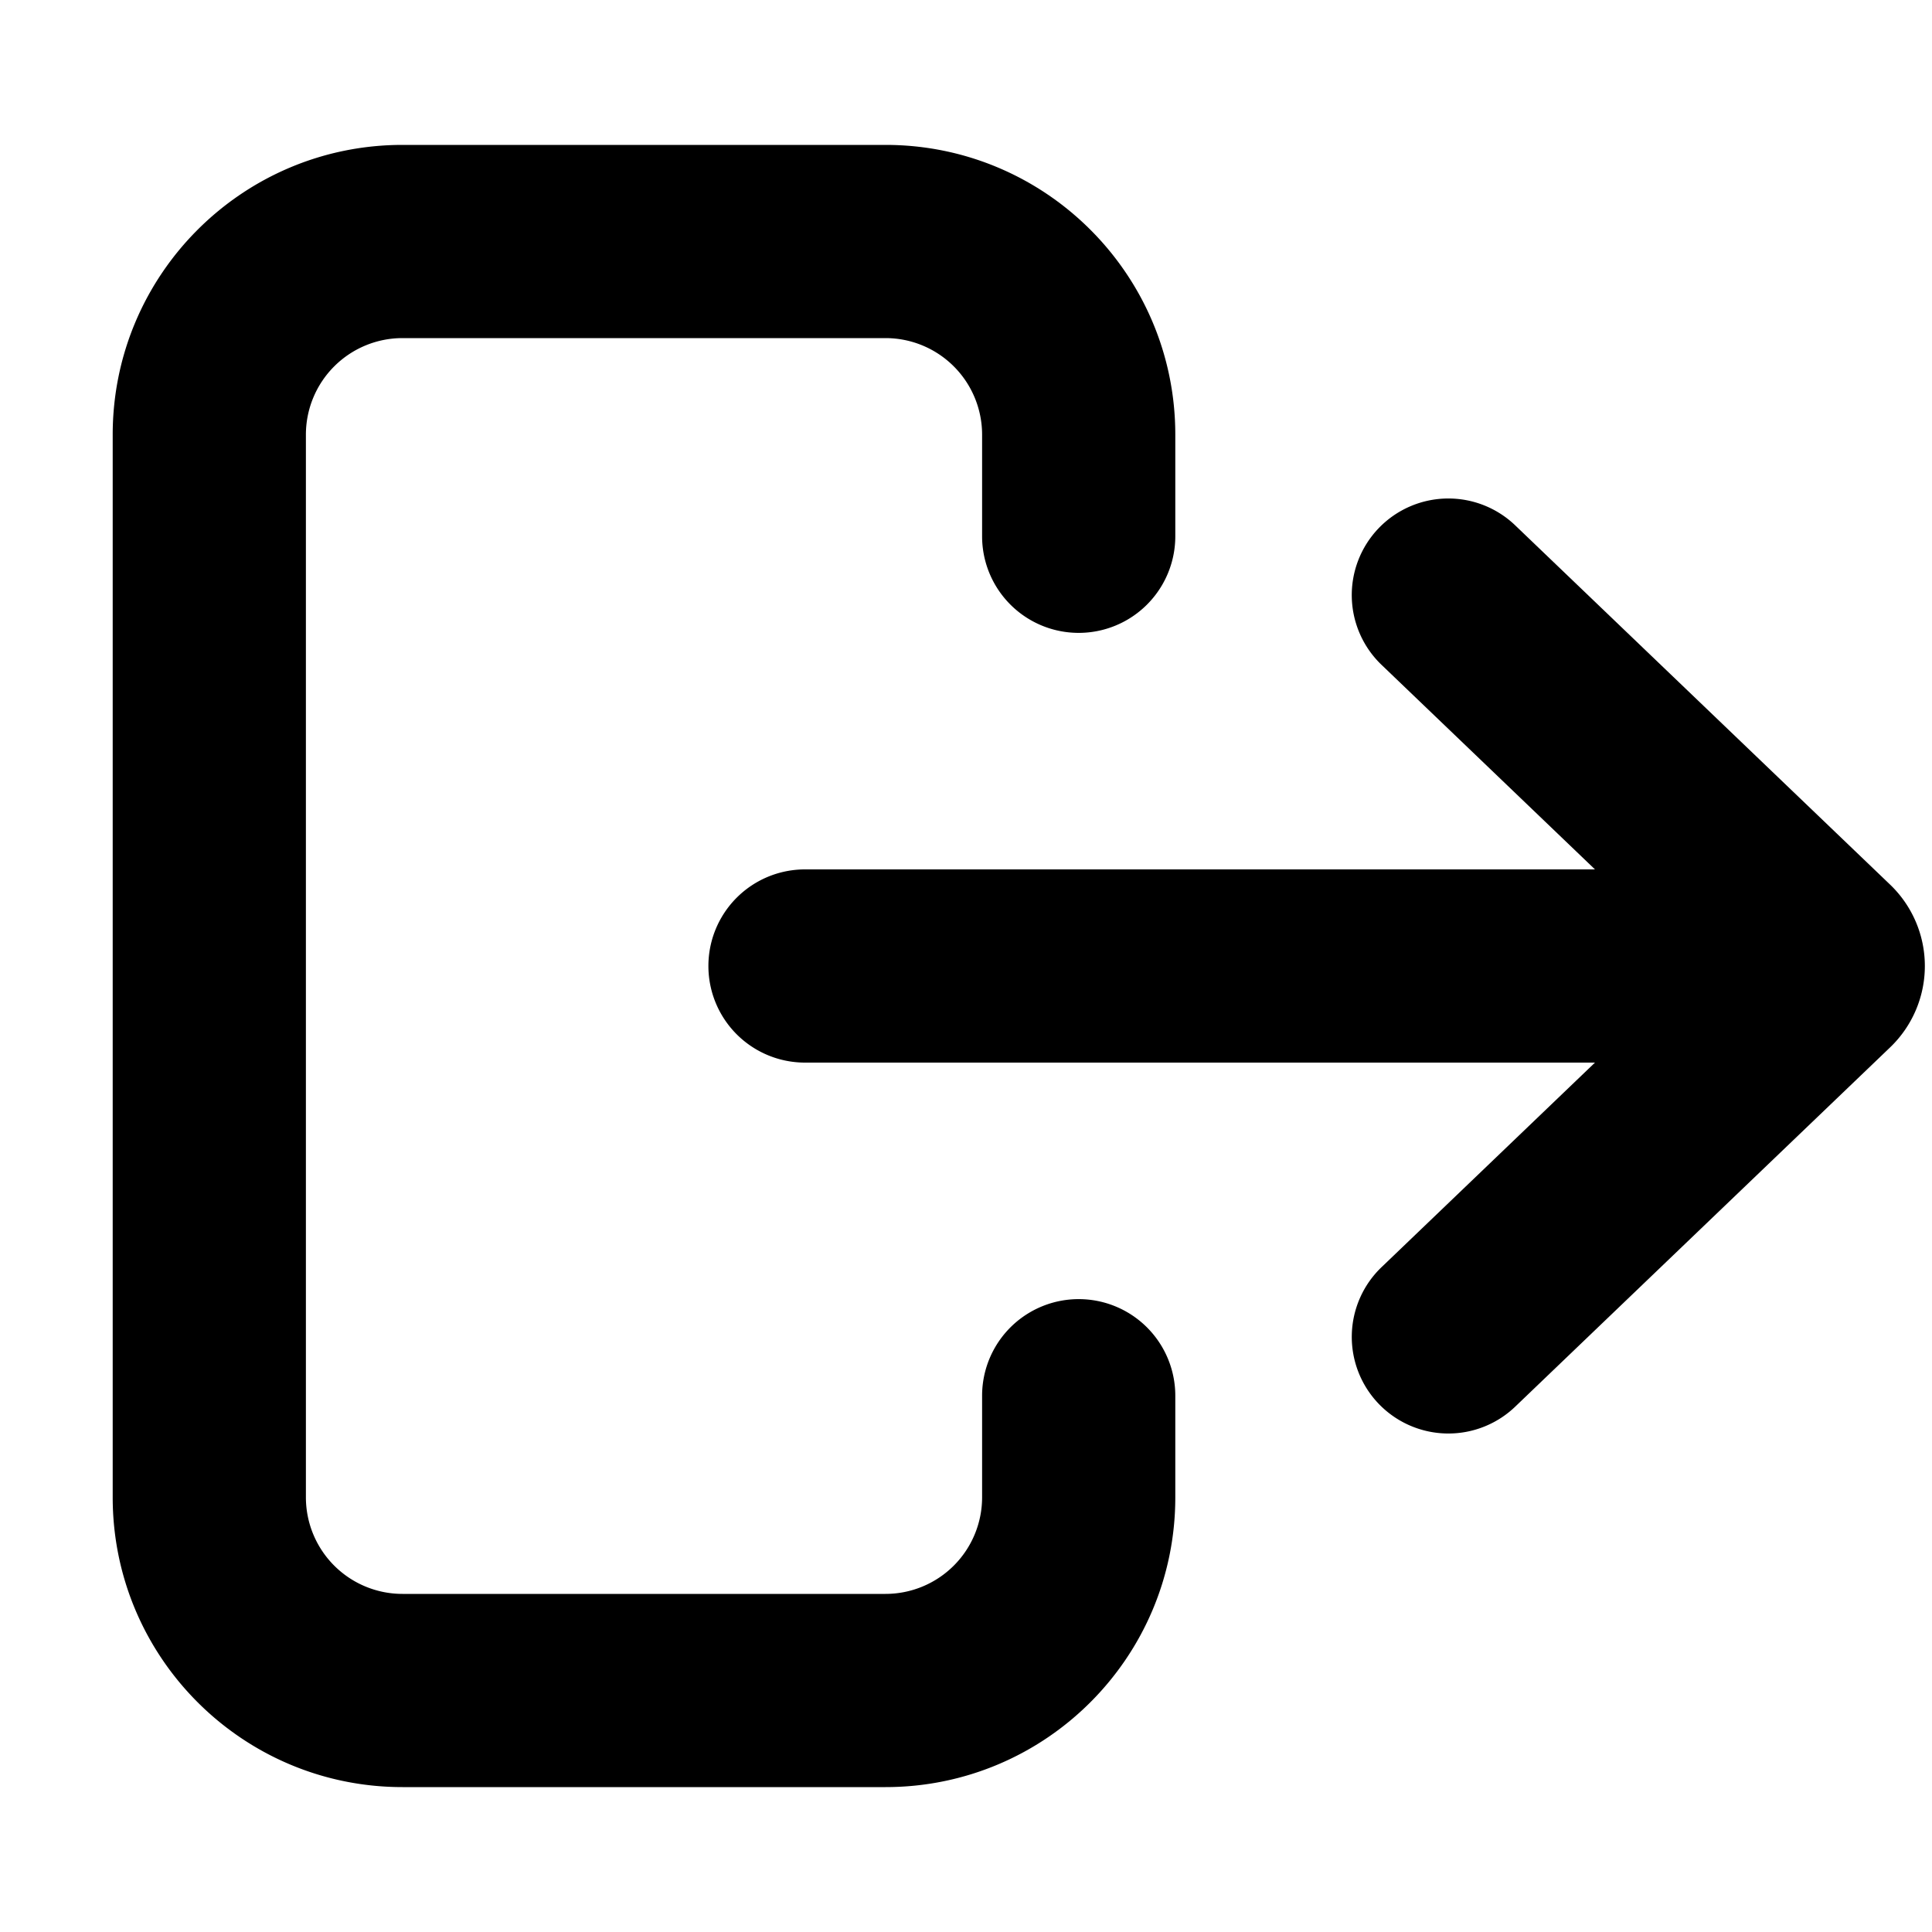 <svg xmlns="http://www.w3.org/2000/svg" fill="currentColor" viewBox="0 0 120 120">
  <path fill="#000" d="M25 9C15.059 9 7 17.059 7 27v66c0 9.941 8.059 18 18 18h30c9.941 0 18-8.059 18-18v-6.309a6 6 0 0 0-12 0V93a6 6 0 0 1-6 6H25a6 6 0 0 1-6-6V27a6 6 0 0 1 6-6h30a6 6 0 0 1 6 6v6.309a6 6 0 0 0 12 0V27c0-9.941-8.059-18-18-18H25Z"/>
  <path fill="#000" d="M85.849 41.332 99.067 54H50a6 6 0 0 0 0 12h49.067L85.85 78.668a6 6 0 1 0 8.302 8.664l23.247-22.278a7 7 0 0 0 0-10.108L94.151 32.668a6 6 0 1 0-8.302 8.664Z"/>
</svg>
